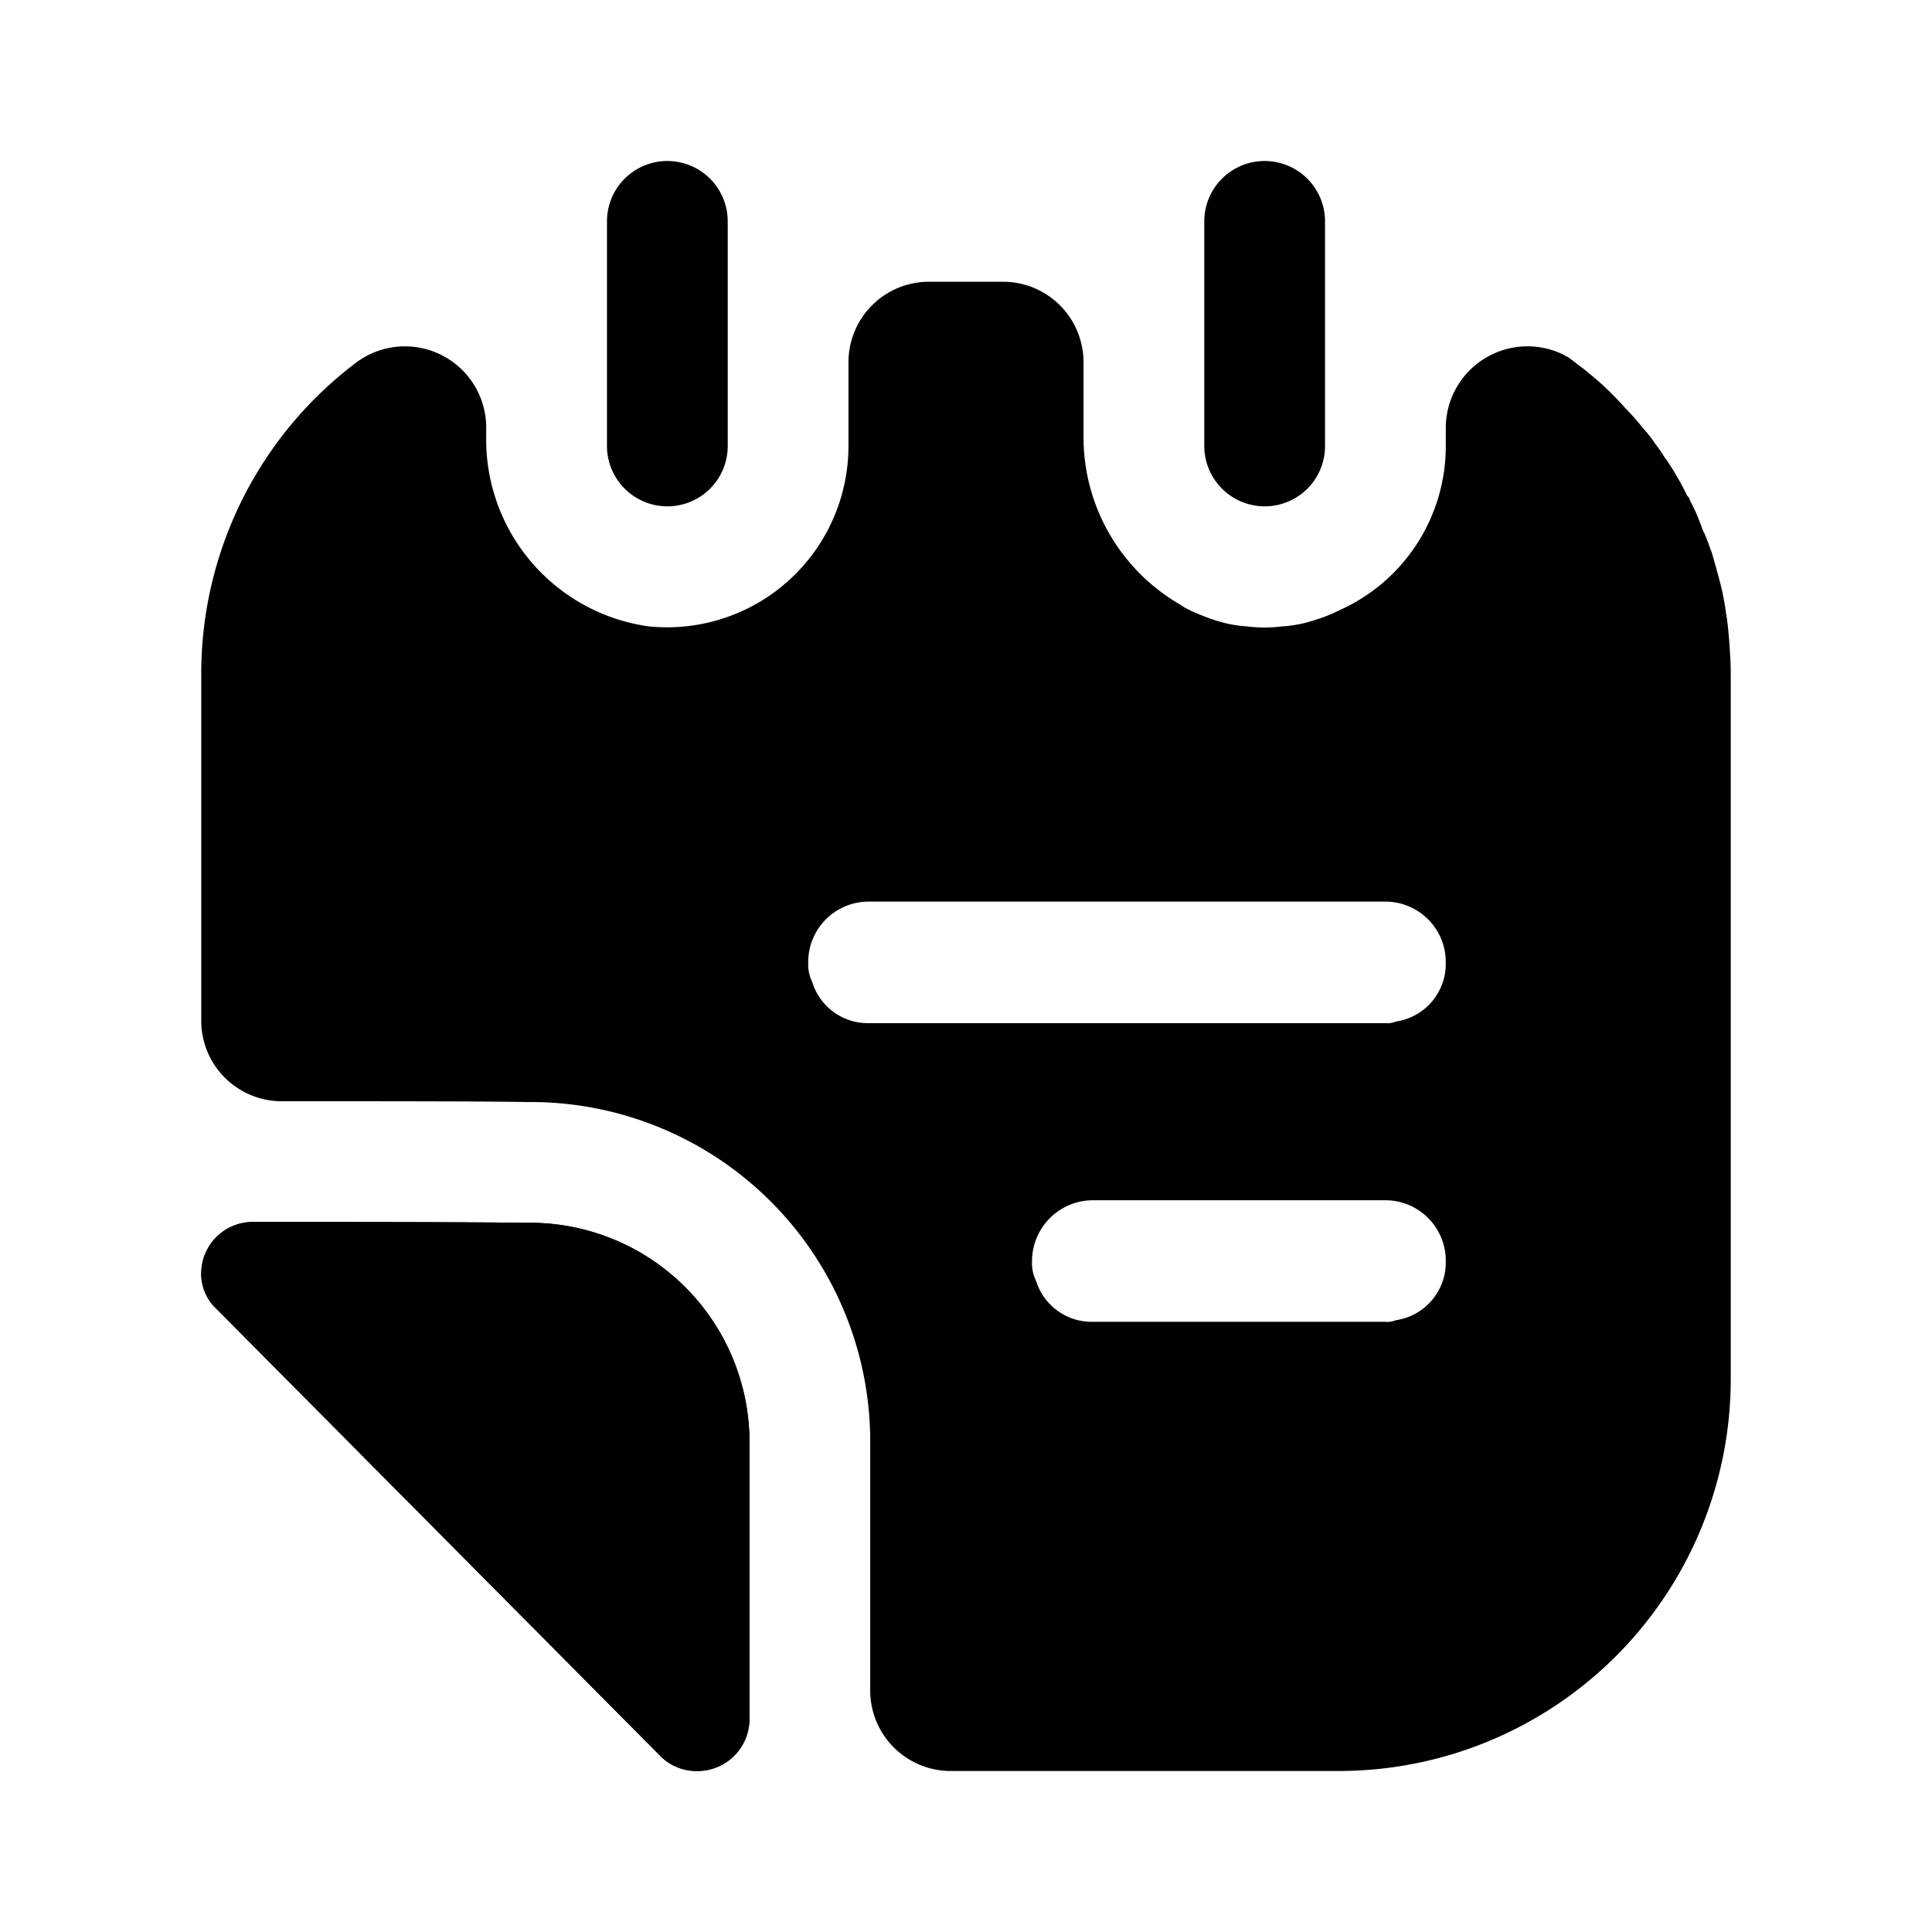 <svg id="vuesax_bold_stickynote" data-name="vuesax/bold/stickynote" xmlns="http://www.w3.org/2000/svg" width="24" height="24" viewBox="0 0 24 24">
  <g id="stickynote">
    <path id="Vector" d="M.75,4.29a.749.749,0,0,0,.75-.75V.75A.75.75,0,0,0,0,.75V3.53A.751.751,0,0,0,.75,4.29Z" transform="translate(14.96 2)"/>
    <path id="Vector-2" data-name="Vector" d="M.75,4.29a.749.749,0,0,0,.75-.75V.75A.75.75,0,1,0,0,.75V3.53A.751.751,0,0,0,.75,4.29Z" transform="translate(7.54 2)"/>
    <path id="Vector-3" data-name="Vector" d="M0,.64a.59.59,0,0,0,.18.43L5.69,6.62a.629.629,0,0,0,.47.2.646.646,0,0,0,.65-.64V2.68A2.728,2.728,0,0,0,4.05.01C3.1,0,1.78,0,.65,0A.64.64,0,0,0,0,.64Z" transform="translate(2.5 15.18)"/>
    <path id="Vector-4" data-name="Vector" d="M0,.64a.59.59,0,0,0,.18.43L5.69,6.62a.629.629,0,0,0,.47.2.646.646,0,0,0,.65-.64V2.68A2.728,2.728,0,0,0,4.05.01C3.1,0,1.78,0,.65,0A.64.64,0,0,0,0,.64Z" transform="translate(2.5 15.18)"/>
    <path id="Vector-5" data-name="Vector" d="M1.93,1a1.01,1.01,0,0,1,1.61.81v.1A2.343,2.343,0,0,0,5.55,4.28,2.253,2.253,0,0,0,8.04,2.04V1a1,1,0,0,1,1-1h.92a1,1,0,0,1,1,1v.91a2.4,2.4,0,0,0,1.2,2.1.746.746,0,0,0,.12.07c.01,0,.01.01.02.01.07.03.14.06.22.09.02.01.04.01.06.02a1.587,1.587,0,0,0,.39.08h.01a1.771,1.771,0,0,0,.46,0h.01a1.587,1.587,0,0,0,.39-.08,1.877,1.877,0,0,0,.3-.12,2.231,2.231,0,0,0,1.32-2.04V1.81a1.015,1.015,0,0,1,1.47-.9c.01.01.02.01.03.02h.01c.07.05.13.1.2.15.11.09.22.18.32.28.07.07.14.14.2.21a2.622,2.622,0,0,1,.22.25,1.393,1.393,0,0,1,.15.19,2.141,2.141,0,0,1,.13.19.138.138,0,0,1,.03.04,3.5,3.5,0,0,1,.24.42c.02.02.03.03.03.05a2.43,2.43,0,0,1,.16.37.843.843,0,0,1,.06.14c.02.04.03.09.05.13.03.1.06.21.09.32a3.117,3.117,0,0,1,.09.44c.02.11.03.22.04.34.01.14.02.28.02.42v8.76a4.87,4.87,0,0,1-4.87,4.87H9.31a1,1,0,0,1-1-1V14.36a4.219,4.219,0,0,0-4.26-4.17c-.53-.01-1.82-.01-3.05-.01a1,1,0,0,1-1-1V4.87A4.839,4.839,0,0,1,1.93,1Zm8.44,11.41a.723.723,0,0,0,.7.51h3.64a.274.274,0,0,0,.13-.02.725.725,0,0,0,.62-.73.751.751,0,0,0-.75-.76H11.07a.758.758,0,0,0-.75.76A.494.494,0,0,0,10.37,12.41ZM7.59,8.7a.723.723,0,0,0,.7.51h6.42a.274.274,0,0,0,.13-.02.725.725,0,0,0,.62-.73.751.751,0,0,0-.75-.76H8.29a.751.751,0,0,0-.75.76A.494.494,0,0,0,7.59,8.7Z" transform="translate(2.5 3.5)"/>
    <path id="Vector-6" data-name="Vector" d="M0,24H24V0H0Z" transform="translate(0 0)" fill="none" opacity="0"/>
  </g>
</svg>
